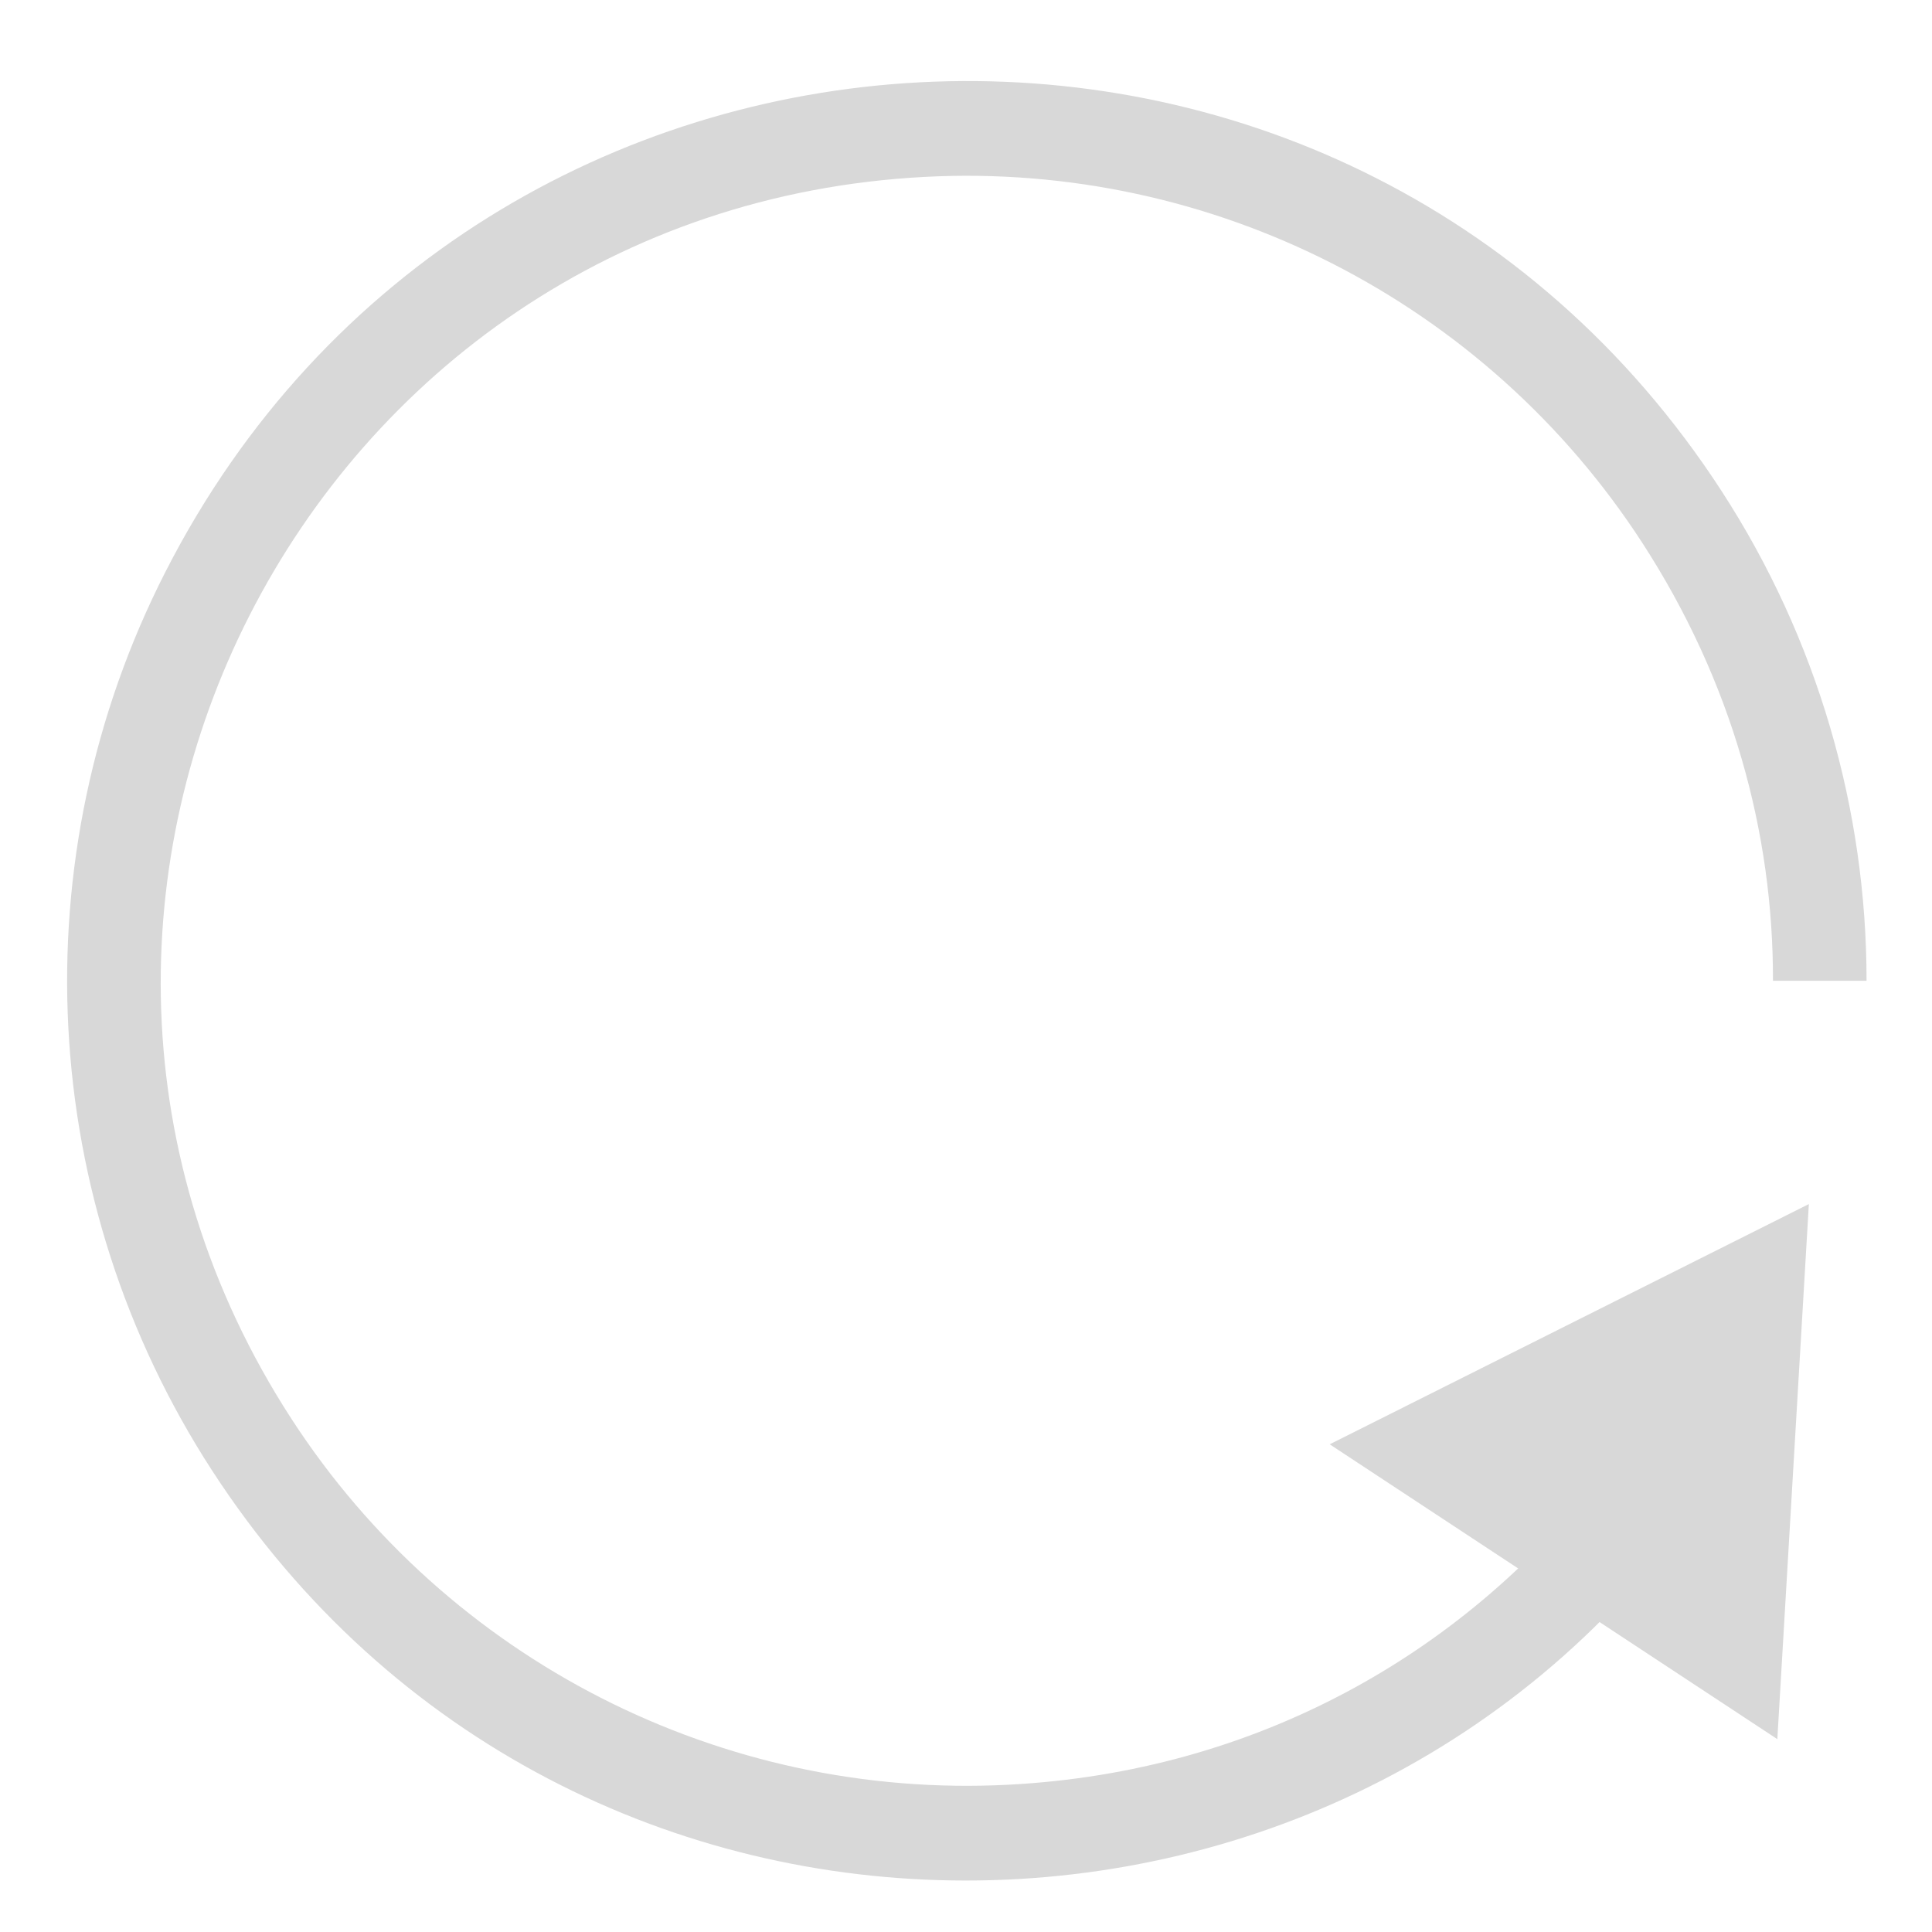 <?xml version="1.0" encoding="utf-8"?>
<svg viewBox="0 0 500 500" xmlns="http://www.w3.org/2000/svg" xmlns:bx="https://boxy-svg.com">
  <path d="M 1024.694 547.449 L 1094.064 667.6 L 955.324 667.6 L 1024.694 547.449 Z" style="fill: rgb(216, 216, 216);" transform="matrix(0.835, 0.55, -0.55, 0.835, -86.391, -709.09)" bx:shape="triangle 955.324 547.449 138.74 120.151 0.5 0 1@f7b18cd3"/>
  <path d="M 54.894 380.581 C 9.611 310.799 4.993 222.159 42.785 148.049 C 124.214 -11.631 347.967 -23.283 445.542 127.078 C 470.458 165.474 483.06 209.578 483.064 253.829 L 458.842 253.829 C 458.941 215.61 448.352 176.436 424.98 140.419 C 384.464 77.984 313.714 41.905 239.383 45.776 C 79.223 54.116 -11.847 232.707 75.454 367.238 C 115.973 429.676 186.72 465.753 261.053 461.883 C 325.203 458.542 378.268 427.889 413.229 383.693 L 443.58 383.693 C 352.915 520.07 147.309 522.991 54.894 380.581 Z" style="fill: rgb(216, 216, 216);"/>
</svg>